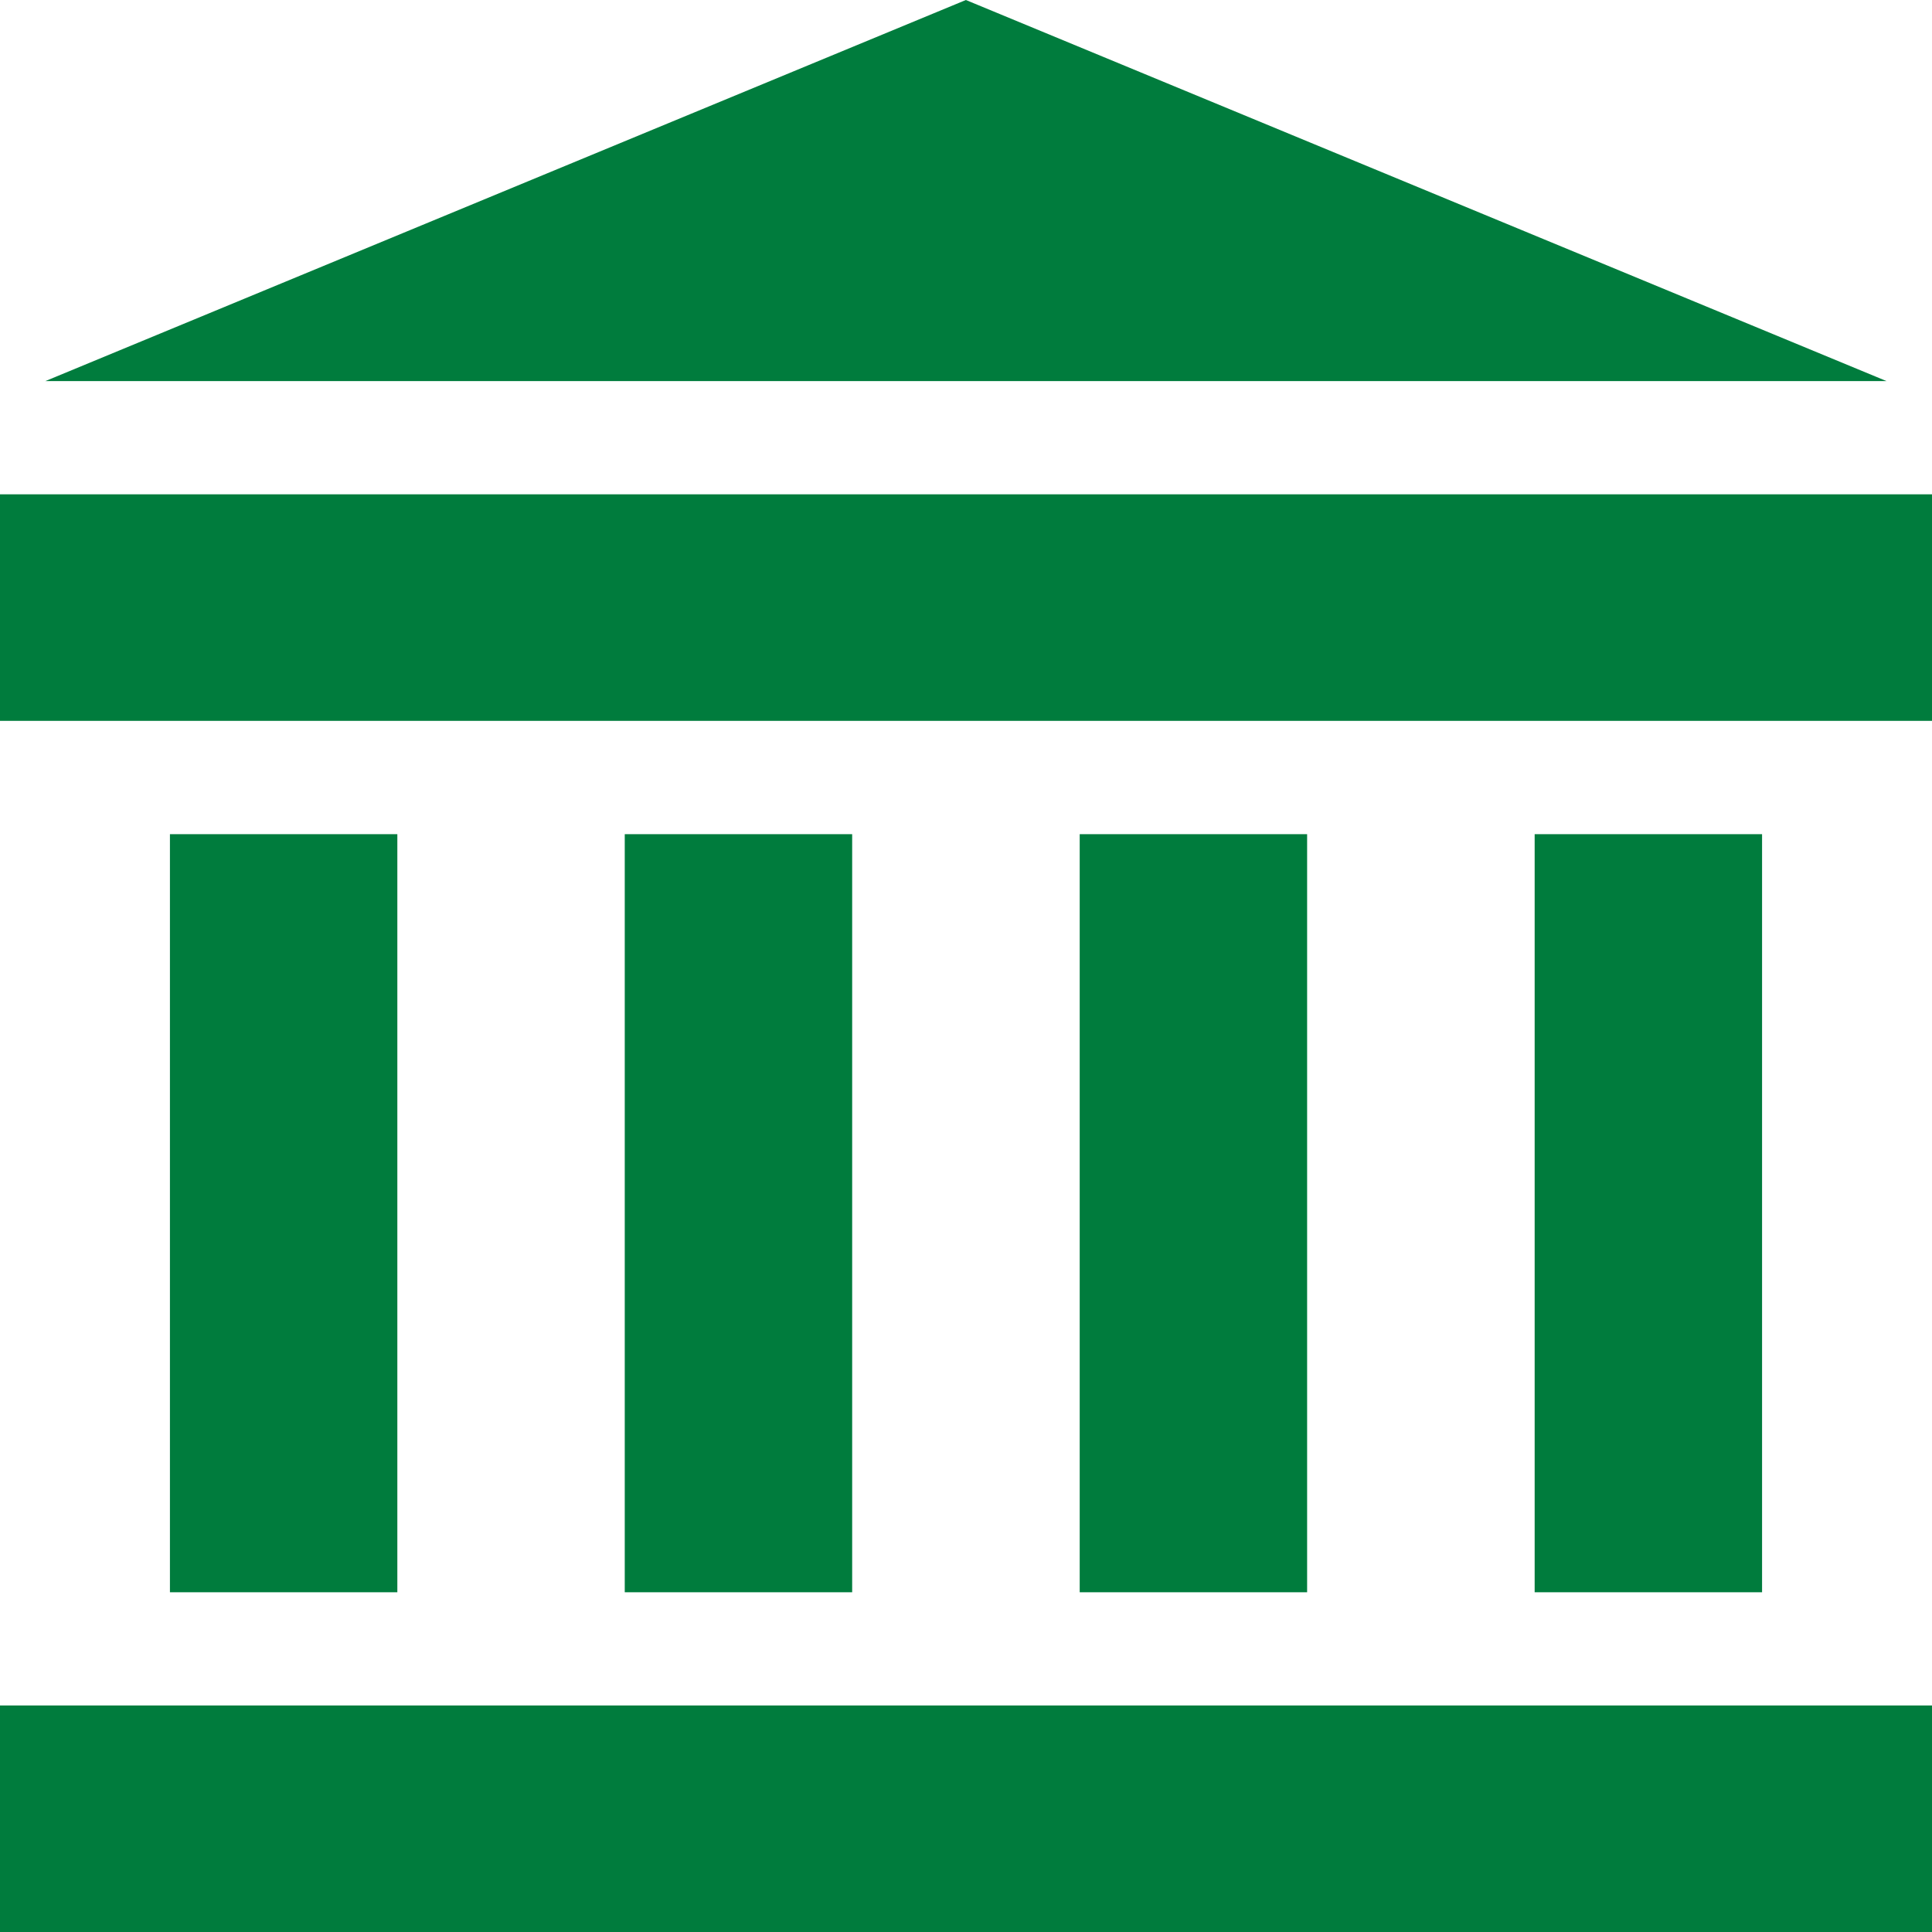 <svg xmlns="http://www.w3.org/2000/svg" width="15.36" height="15.361" viewBox="0 0 15.36 15.361"><defs><style>.a{fill:#007c3d;}</style></defs><g transform="translate(-0.02)"><g transform="translate(0.02 13.559)"><g transform="translate(0)"><rect class="a" width="15.36" height="1.801"/></g></g><g transform="translate(0.02 3.93)"><g transform="translate(0)"><rect class="a" width="15.36" height="1.801"/></g></g><g transform="translate(0.38)"><path class="a" d="M19.355,0,12.036,3.03H26.675Z" transform="translate(-12.036)"/></g><g transform="translate(1.371 6.632)"><rect class="a" width="1.808" height="6.027"/></g><g transform="translate(4.987 6.632)"><rect class="a" width="1.808" height="6.027"/></g><g transform="translate(8.604 6.632)"><rect class="a" width="1.808" height="6.027"/></g><g transform="translate(12.221 6.632)"><rect class="a" width="1.808" height="6.027"/></g></g></svg>